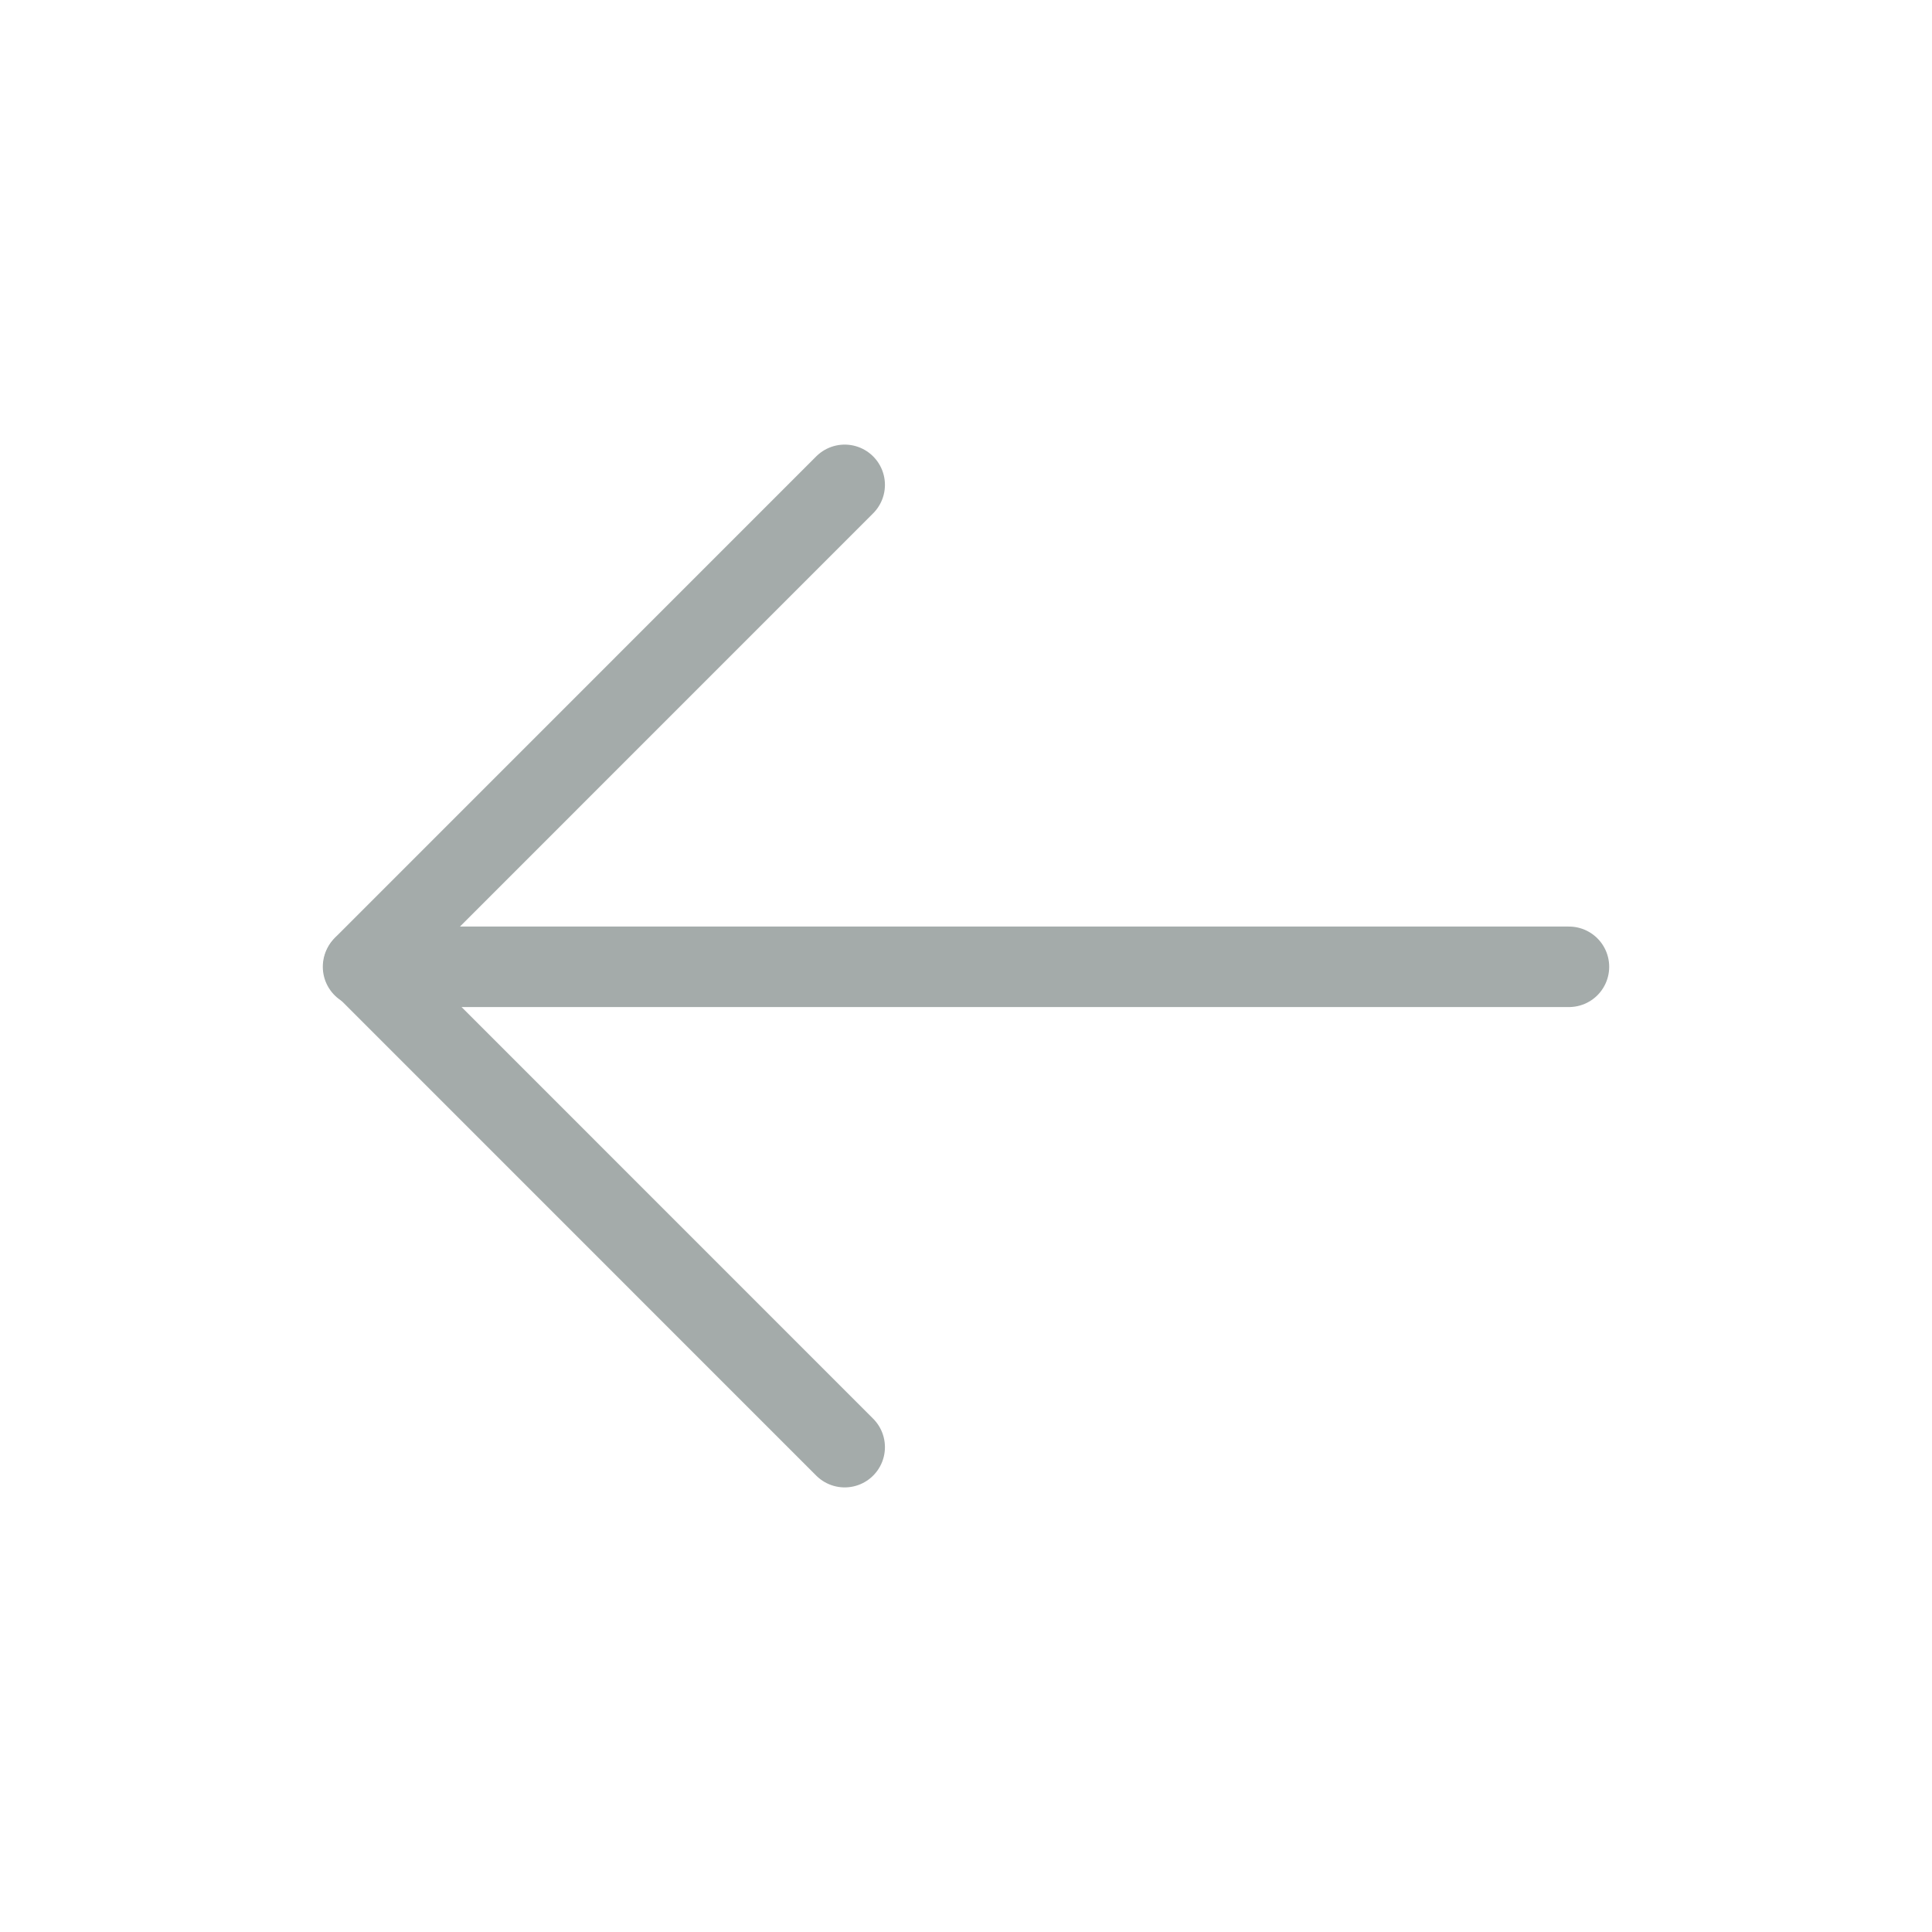 <svg width="24" height="24" viewBox="0 0 24 24" fill="none" xmlns="http://www.w3.org/2000/svg">
<path d="M19.49 12.01L4.51 12.01" stroke="#A4ABAA" stroke-linecap="round" stroke-linejoin="round"/>
<path d="M10.493 6.023L4.517 12L10.493 17.977" stroke="#A4ABAA" stroke-linecap="round" stroke-linejoin="round"/>
</svg>
